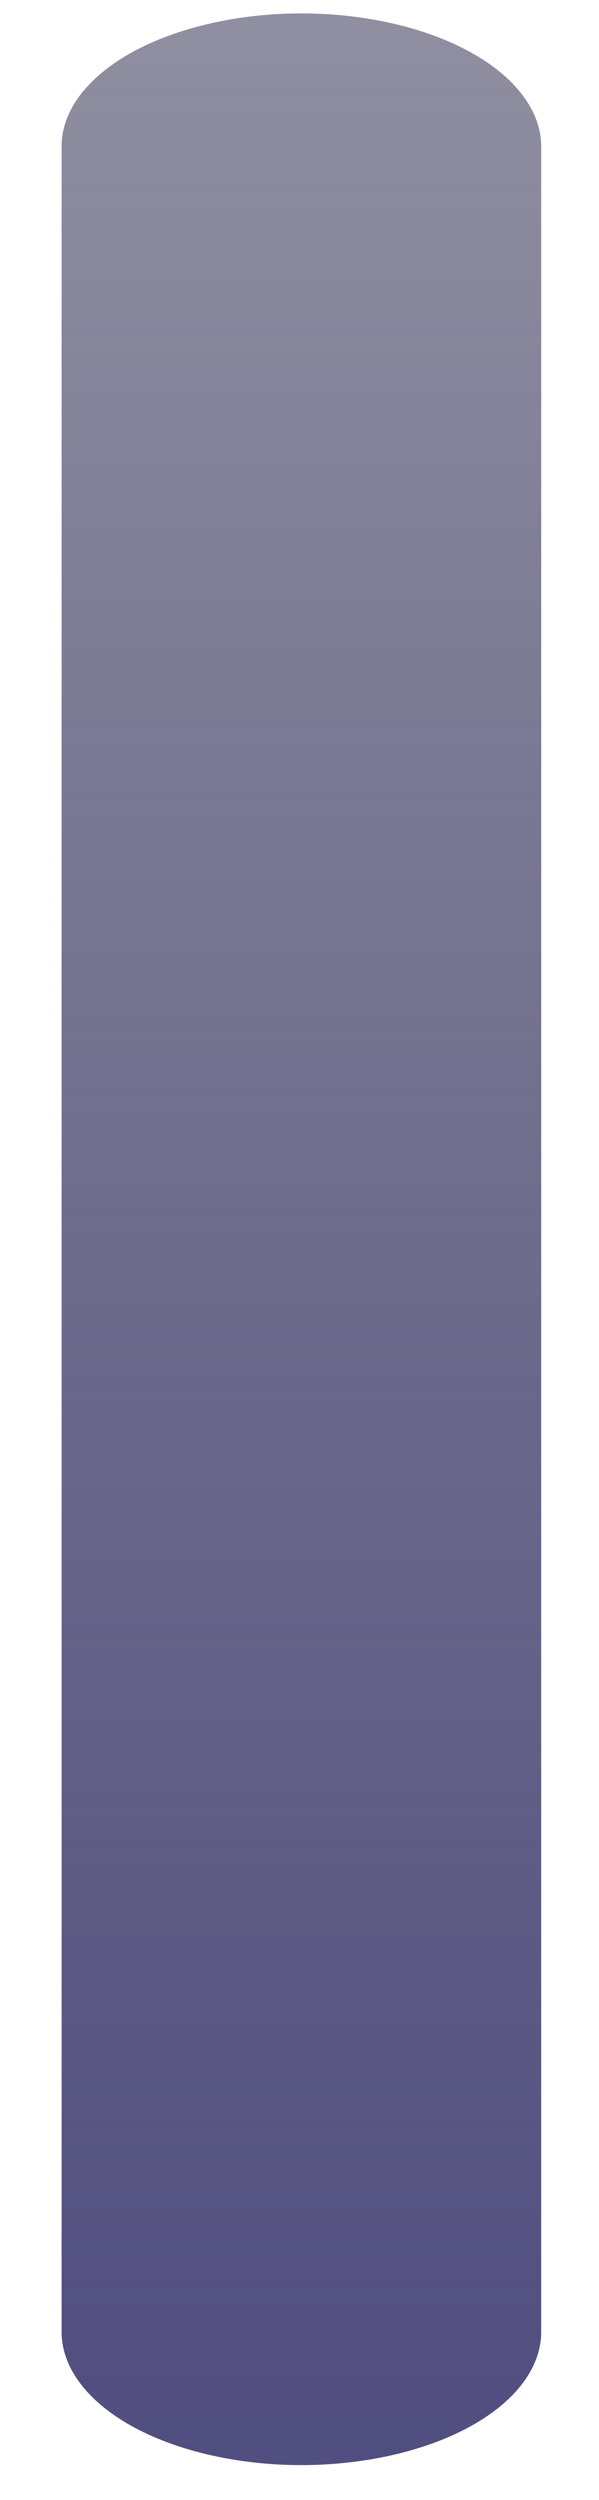 <?xml version="1.0" encoding="UTF-8" standalone="no"?><svg width='6' height='25' viewBox='0 0 6 25' fill='none' xmlns='http://www.w3.org/2000/svg'>
<path d='M3.019 0.134C3.335 0.134 3.647 0.169 3.939 0.236C4.23 0.303 4.495 0.401 4.718 0.525C4.941 0.648 5.118 0.795 5.238 0.957C5.359 1.118 5.421 1.291 5.421 1.466V23.32C5.421 23.673 5.168 24.012 4.718 24.261C4.267 24.511 3.656 24.651 3.019 24.652C2.382 24.652 1.771 24.511 1.32 24.262C0.87 24.012 0.617 23.673 0.617 23.32V1.466C0.616 1.291 0.678 1.118 0.799 0.956C0.92 0.795 1.097 0.648 1.32 0.524C1.543 0.401 1.808 0.303 2.1 0.236C2.391 0.169 2.704 0.134 3.019 0.134Z' fill='url(#paint0_linear_165_509)'/>
<defs>
<linearGradient id='paint0_linear_165_509' x1='3.776' y1='0.134' x2='3.776' y2='28.033' gradientUnits='userSpaceOnUse'>
<stop stop-color='#2E2C4E' stop-opacity='0.53'/>
<stop offset='1' stop-color='#49467E'/>
</linearGradient>
</defs>
</svg>
